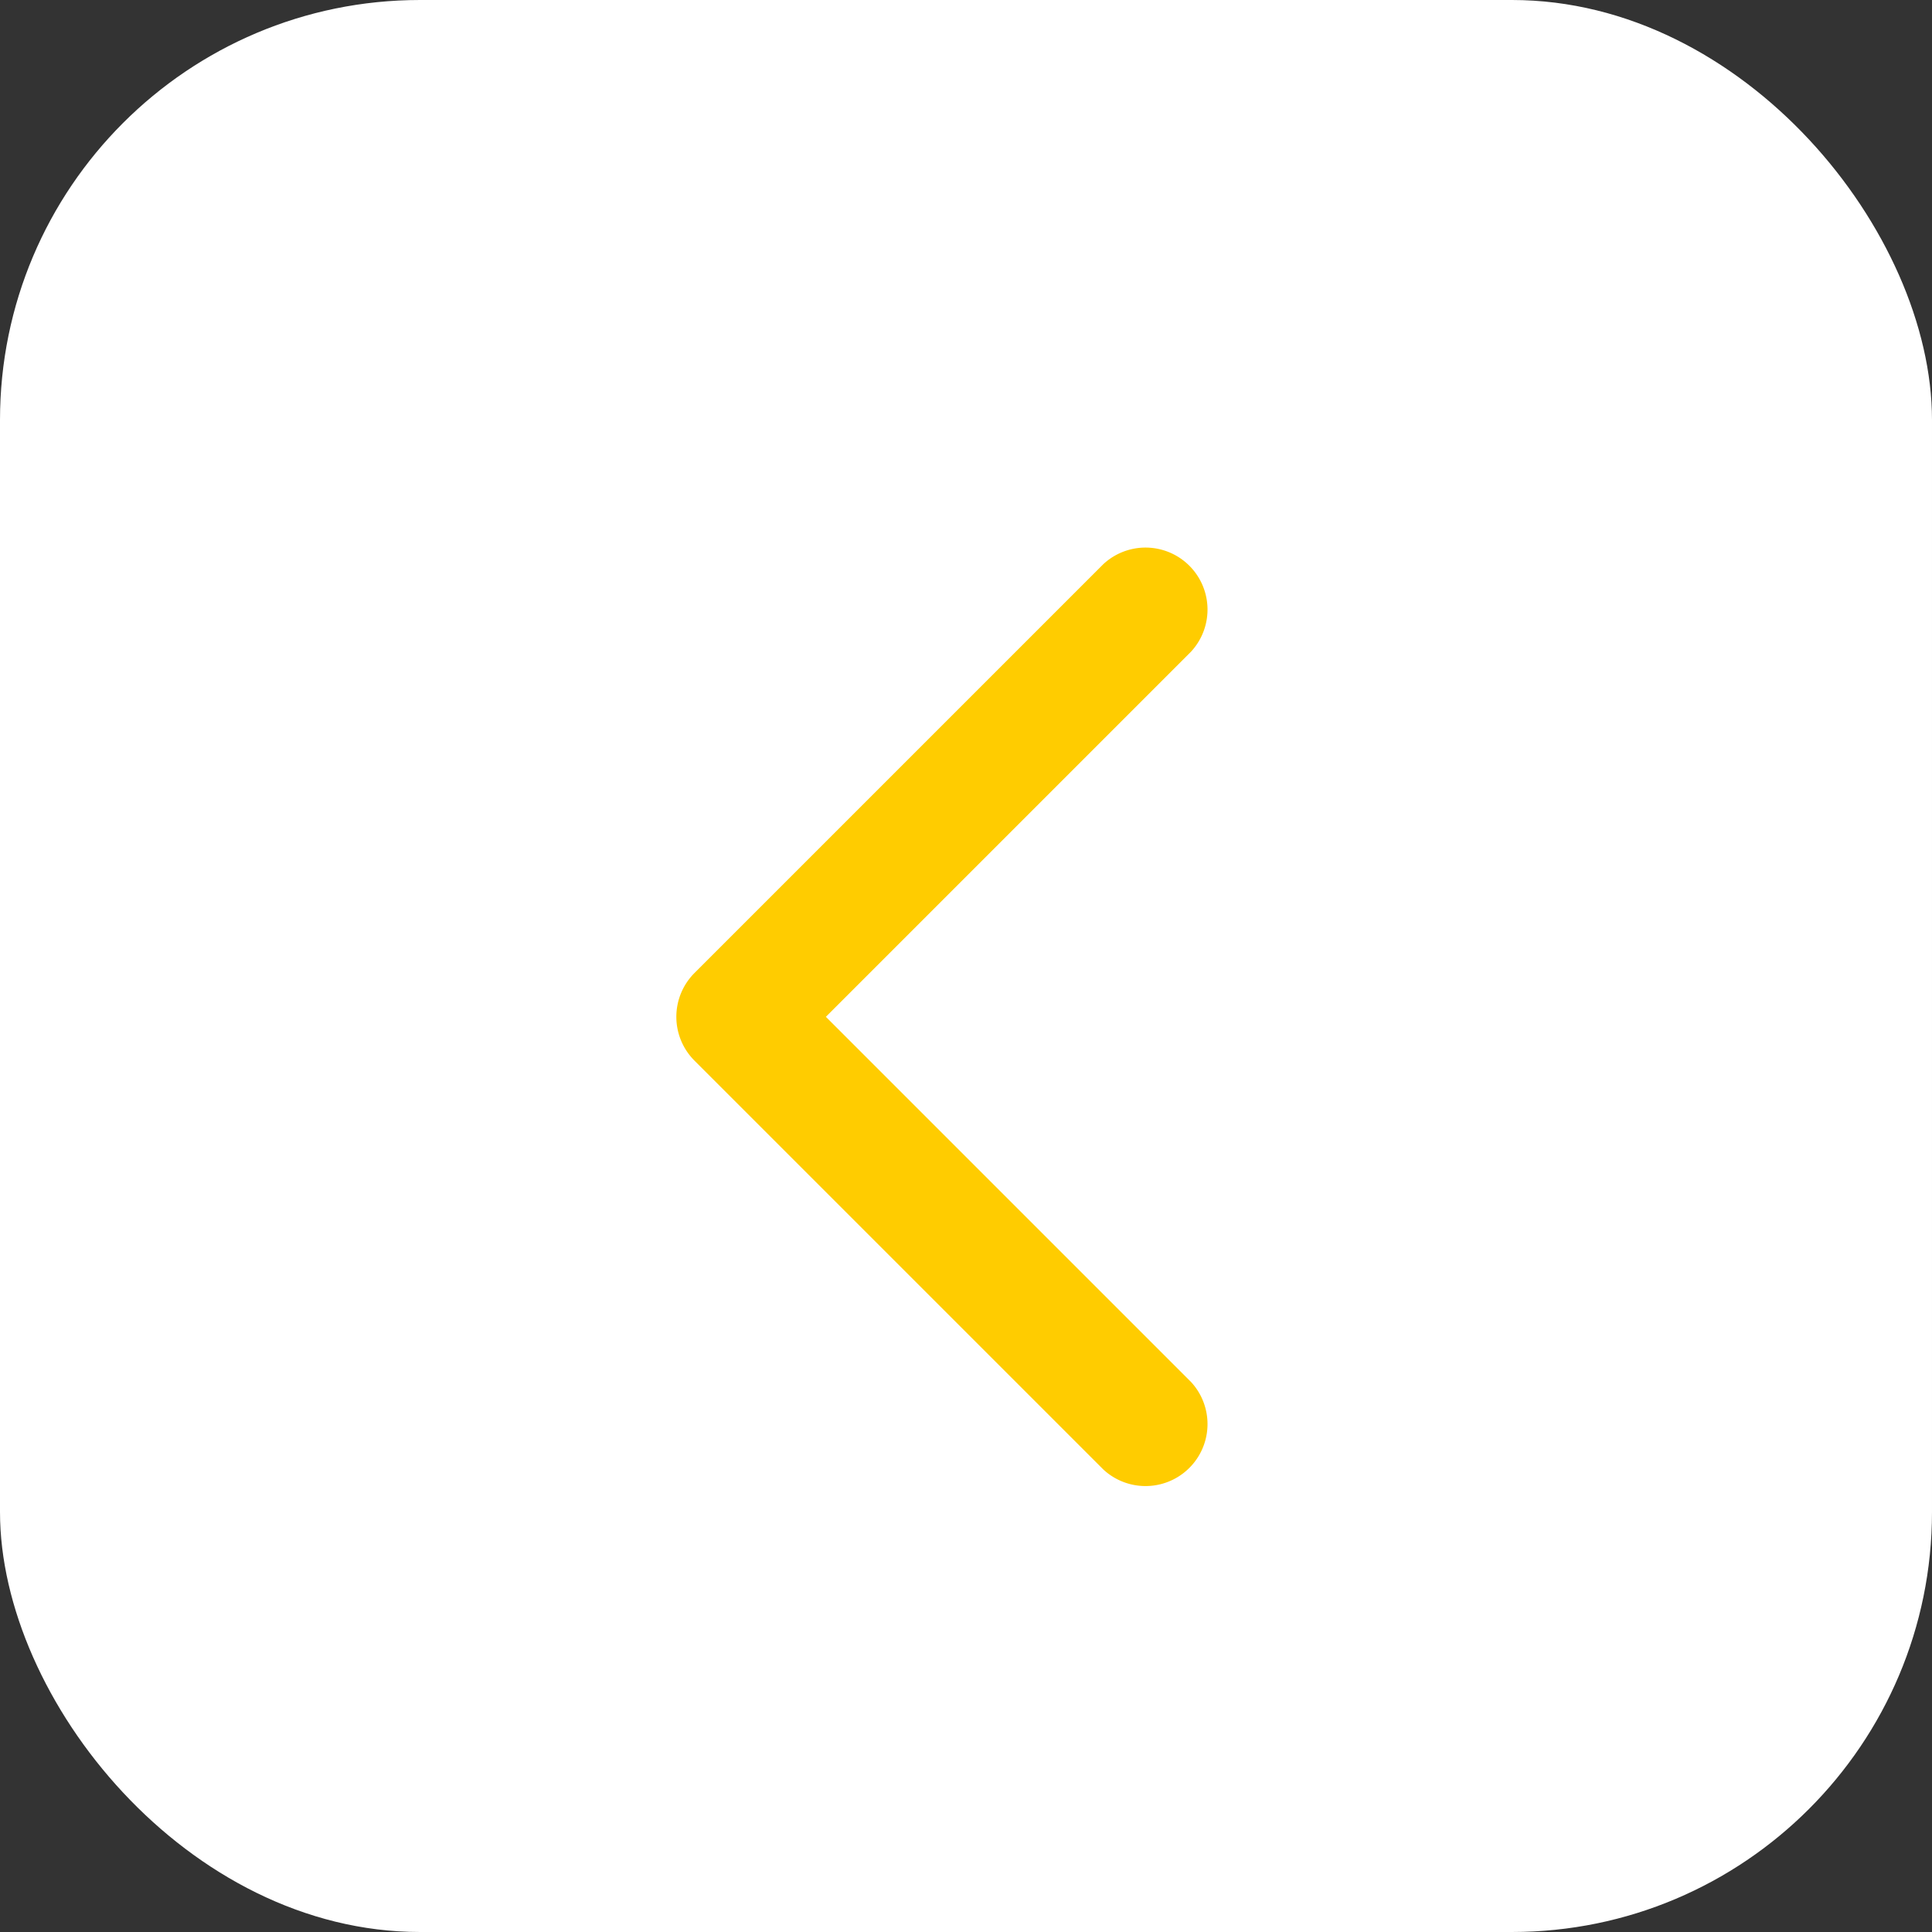 <svg xmlns="http://www.w3.org/2000/svg" width="23" height="23" viewBox="0 0 23 23">
  <rect x="0" y="0" width="23" height="23" fill="#333333" stroke="none"/>
  <g id="cta-arrow" transform="translate(-1113 -566)">
    <rect id="Rectangle_277" data-name="Rectangle 277" width="23" height="23" rx="5" transform="translate(1113 566)" fill="#fff"/>
    <path id="Union_2" data-name="Union 2" d="M.737,8.358a.738.738,0,0,1,0-1.475H6.883V.737a.738.738,0,0,1,1.475,0V7.62a.738.738,0,0,1-.738.738Z" transform="translate(1132.566 578.105) rotate(135)" fill="#fc0"/>
  </g>
</svg>


